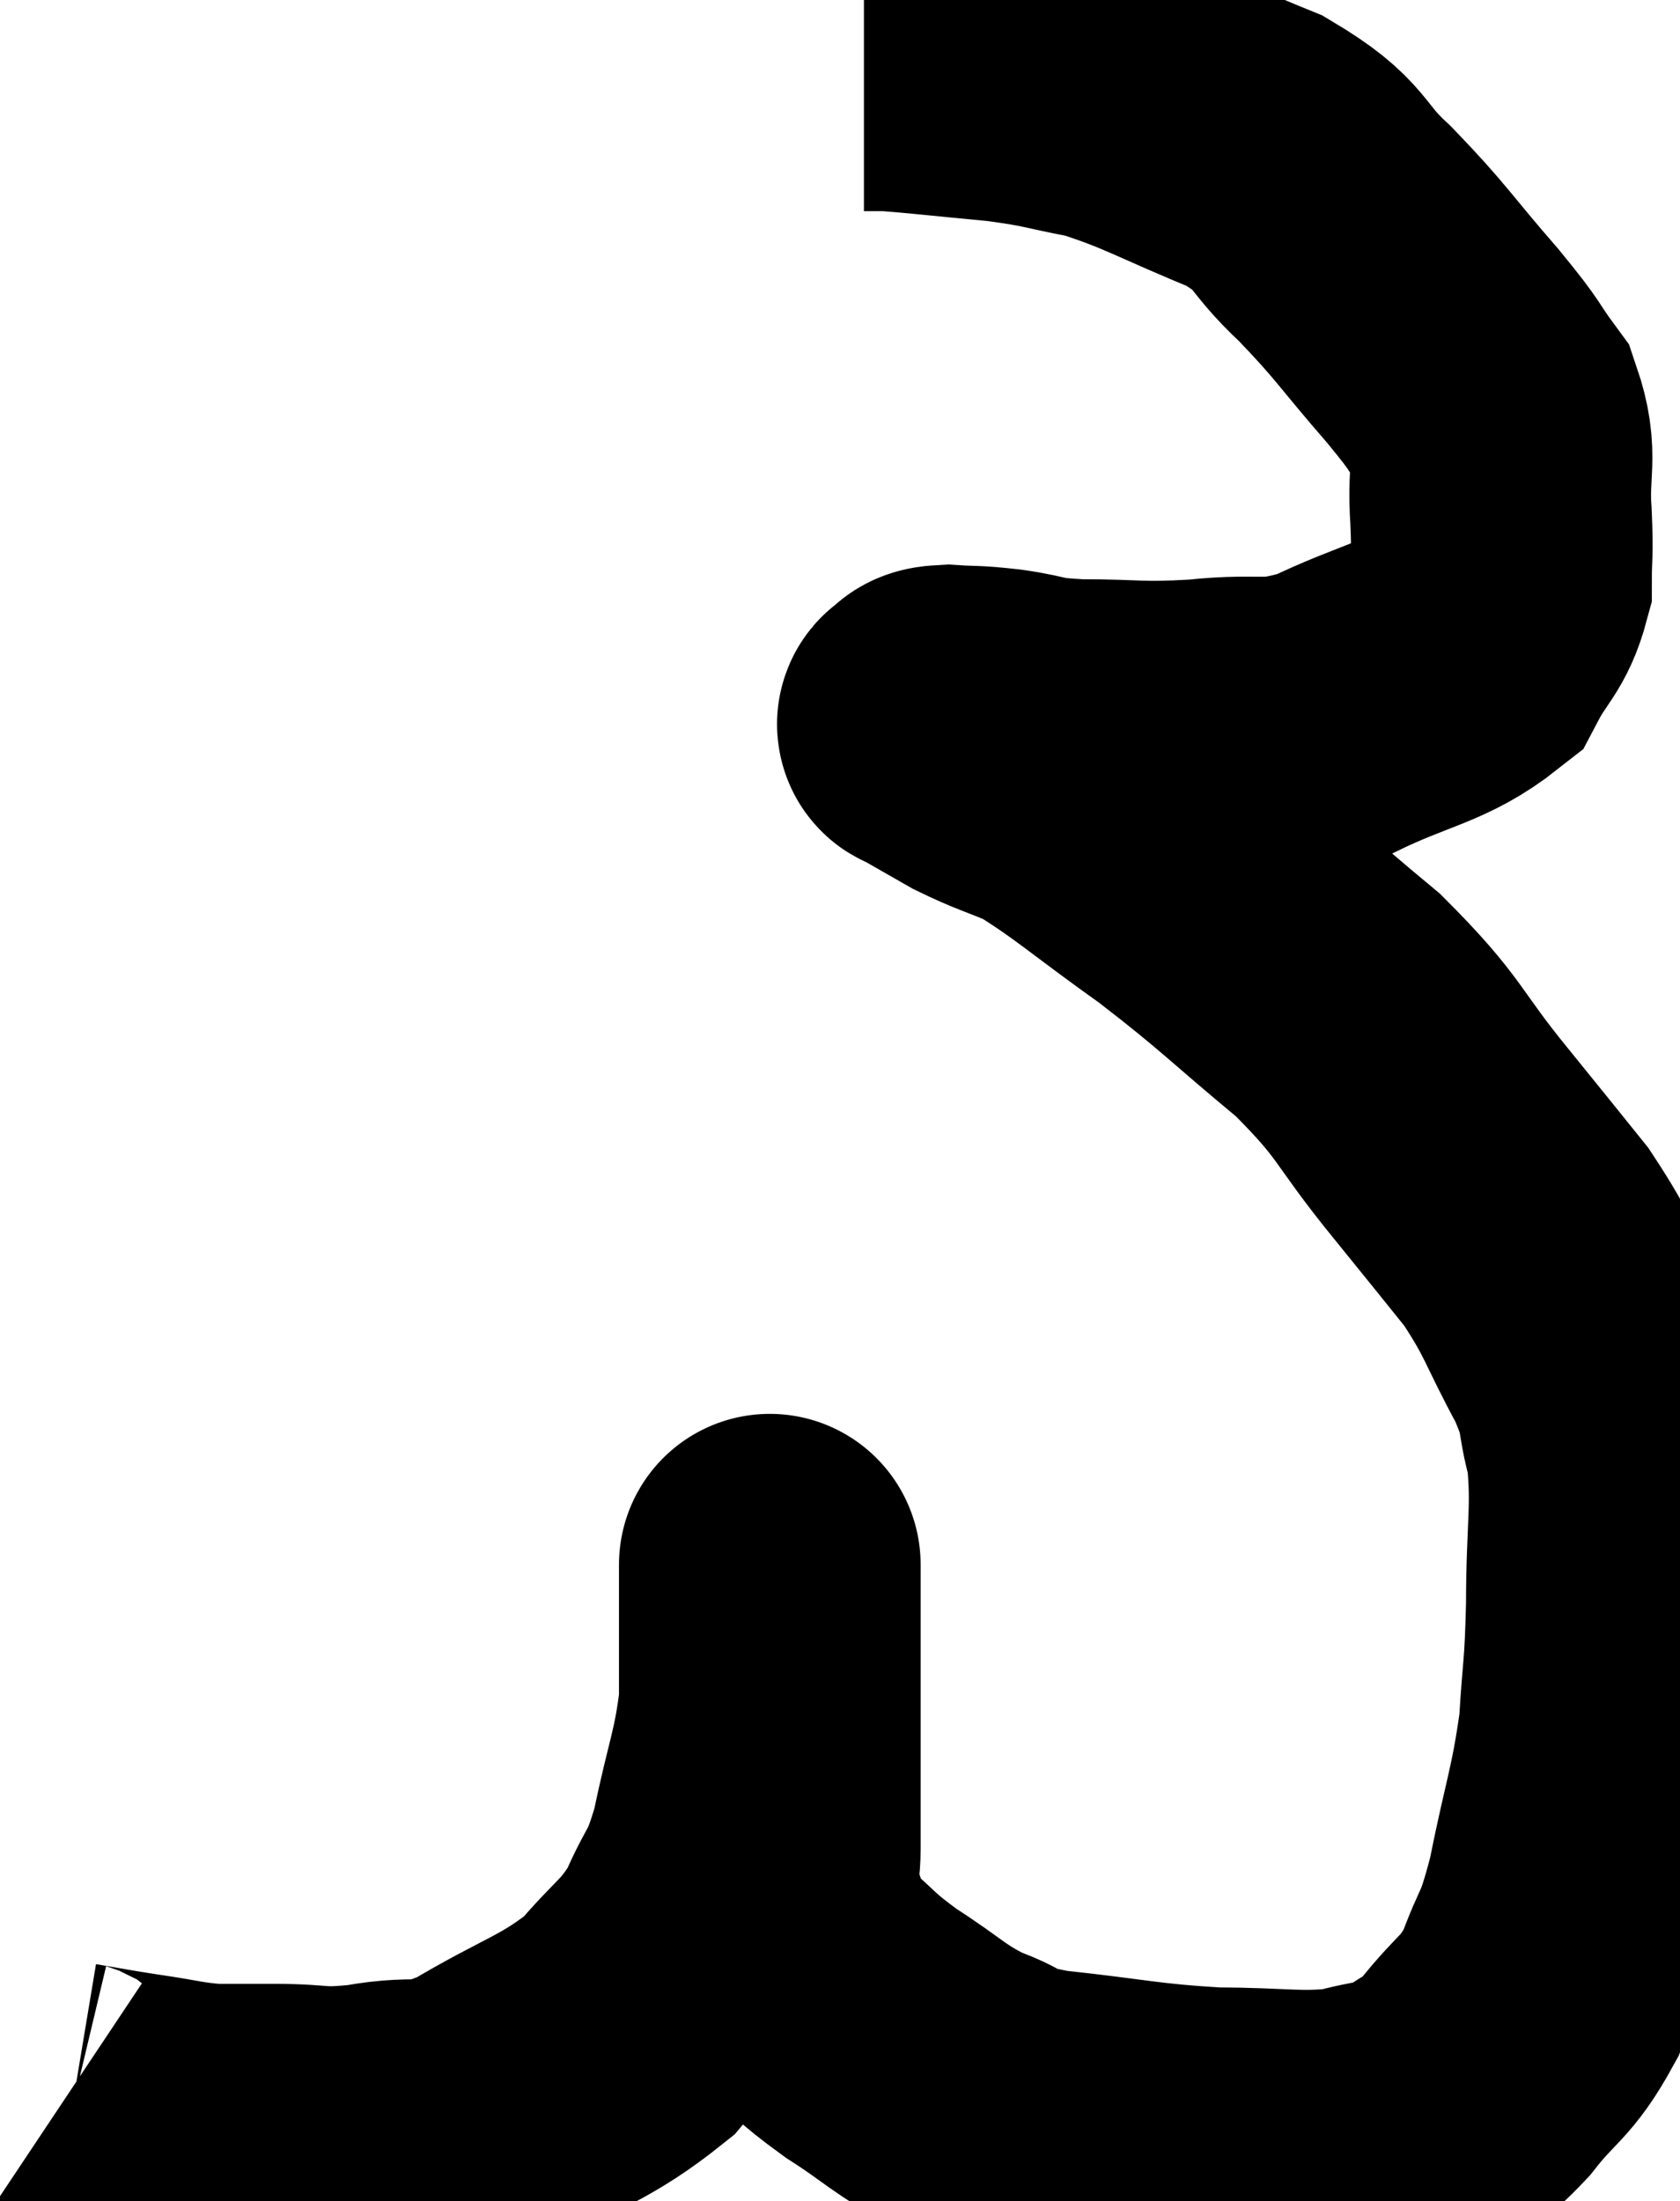 <svg xmlns="http://www.w3.org/2000/svg" viewBox="3.56 9.08 27.847 36.48" width="27.847" height="36.48"><path d="M 4.56 43.98 C 4.65 44.04, 4.425 44.025, 4.74 44.1 C 5.28 44.19, 5.235 44.19, 5.82 44.28 C 6.45 44.37, 6.51 44.415, 7.08 44.46 C 7.59 44.46, 7.455 44.46, 8.1 44.46 C 8.88 44.46, 8.79 44.55, 9.66 44.46 C 10.62 44.28, 10.5 44.55, 11.58 44.1 C 12.78 43.38, 13.08 43.38, 13.98 42.66 C 14.58 41.94, 14.715 41.97, 15.18 41.22 C 15.51 40.44, 15.555 40.635, 15.84 39.66 C 16.08 38.49, 16.2 38.325, 16.32 37.32 C 16.32 36.48, 16.32 36.21, 16.32 35.64 C 16.32 35.34, 16.32 35.19, 16.32 35.04 C 16.32 35.04, 16.32 35.04, 16.32 35.04 C 16.32 35.04, 16.32 35.04, 16.32 35.04 C 16.32 35.04, 16.32 34.98, 16.32 35.04 C 16.32 35.16, 16.32 34.875, 16.32 35.28 C 16.32 35.97, 16.32 36.135, 16.32 36.66 C 16.32 37.02, 16.32 36.915, 16.32 37.38 C 16.32 37.95, 16.32 37.935, 16.32 38.52 C 16.32 39.12, 16.32 39.18, 16.32 39.72 C 16.32 40.2, 16.185 40.155, 16.32 40.68 C 16.59 41.25, 16.44 41.295, 16.86 41.82 C 17.43 42.3, 17.34 42.3, 18 42.78 C 18.75 43.26, 18.78 43.38, 19.5 43.74 C 20.19 43.98, 19.83 44.025, 20.88 44.22 C 22.29 44.37, 22.44 44.445, 23.7 44.52 C 24.81 44.52, 25.05 44.61, 25.92 44.52 C 26.55 44.34, 26.655 44.415, 27.18 44.16 C 27.6 43.83, 27.54 44.01, 28.02 43.5 C 28.56 42.81, 28.68 42.885, 29.1 42.12 C 29.4 41.28, 29.415 41.535, 29.7 40.44 C 29.97 39.09, 30.075 38.925, 30.24 37.74 C 30.3 36.72, 30.33 36.87, 30.36 35.7 C 30.36 34.38, 30.465 34.095, 30.36 33.06 C 30.15 32.31, 30.315 32.43, 29.94 31.56 C 29.4 30.57, 29.445 30.465, 28.86 29.58 C 28.23 28.8, 28.38 28.98, 27.6 28.02 C 26.67 26.88, 26.82 26.82, 25.74 25.74 C 24.51 24.72, 24.465 24.615, 23.28 23.7 C 22.14 22.89, 21.855 22.605, 21 22.08 C 20.43 21.84, 20.355 21.84, 19.86 21.6 C 19.44 21.36, 19.23 21.24, 19.02 21.12 C 19.02 21.12, 19.035 21.135, 19.02 21.12 C 18.99 21.09, 18.9 21.105, 18.96 21.06 C 19.11 21, 18.96 20.955, 19.26 20.94 C 19.71 20.97, 19.62 20.94, 20.16 21 C 20.79 21.09, 20.595 21.135, 21.42 21.18 C 22.44 21.18, 22.41 21.24, 23.46 21.18 C 24.54 21.06, 24.525 21.27, 25.62 20.94 C 26.73 20.4, 27.135 20.415, 27.84 19.86 C 28.14 19.29, 28.29 19.275, 28.44 18.72 C 28.44 18.18, 28.47 18.33, 28.44 17.64 C 28.38 16.8, 28.56 16.665, 28.32 15.96 C 27.9 15.39, 28.095 15.57, 27.48 14.82 C 26.67 13.89, 26.64 13.77, 25.86 12.96 C 25.11 12.27, 25.365 12.18, 24.36 11.58 C 23.1 11.07, 22.875 10.89, 21.84 10.56 C 21.03 10.41, 21.105 10.38, 20.22 10.26 C 19.26 10.17, 18.885 10.125, 18.3 10.08 C 18.09 10.08, 17.985 10.08, 17.88 10.08 L 17.88 10.08" fill="none" stroke="black" stroke-width="5"></path></svg>